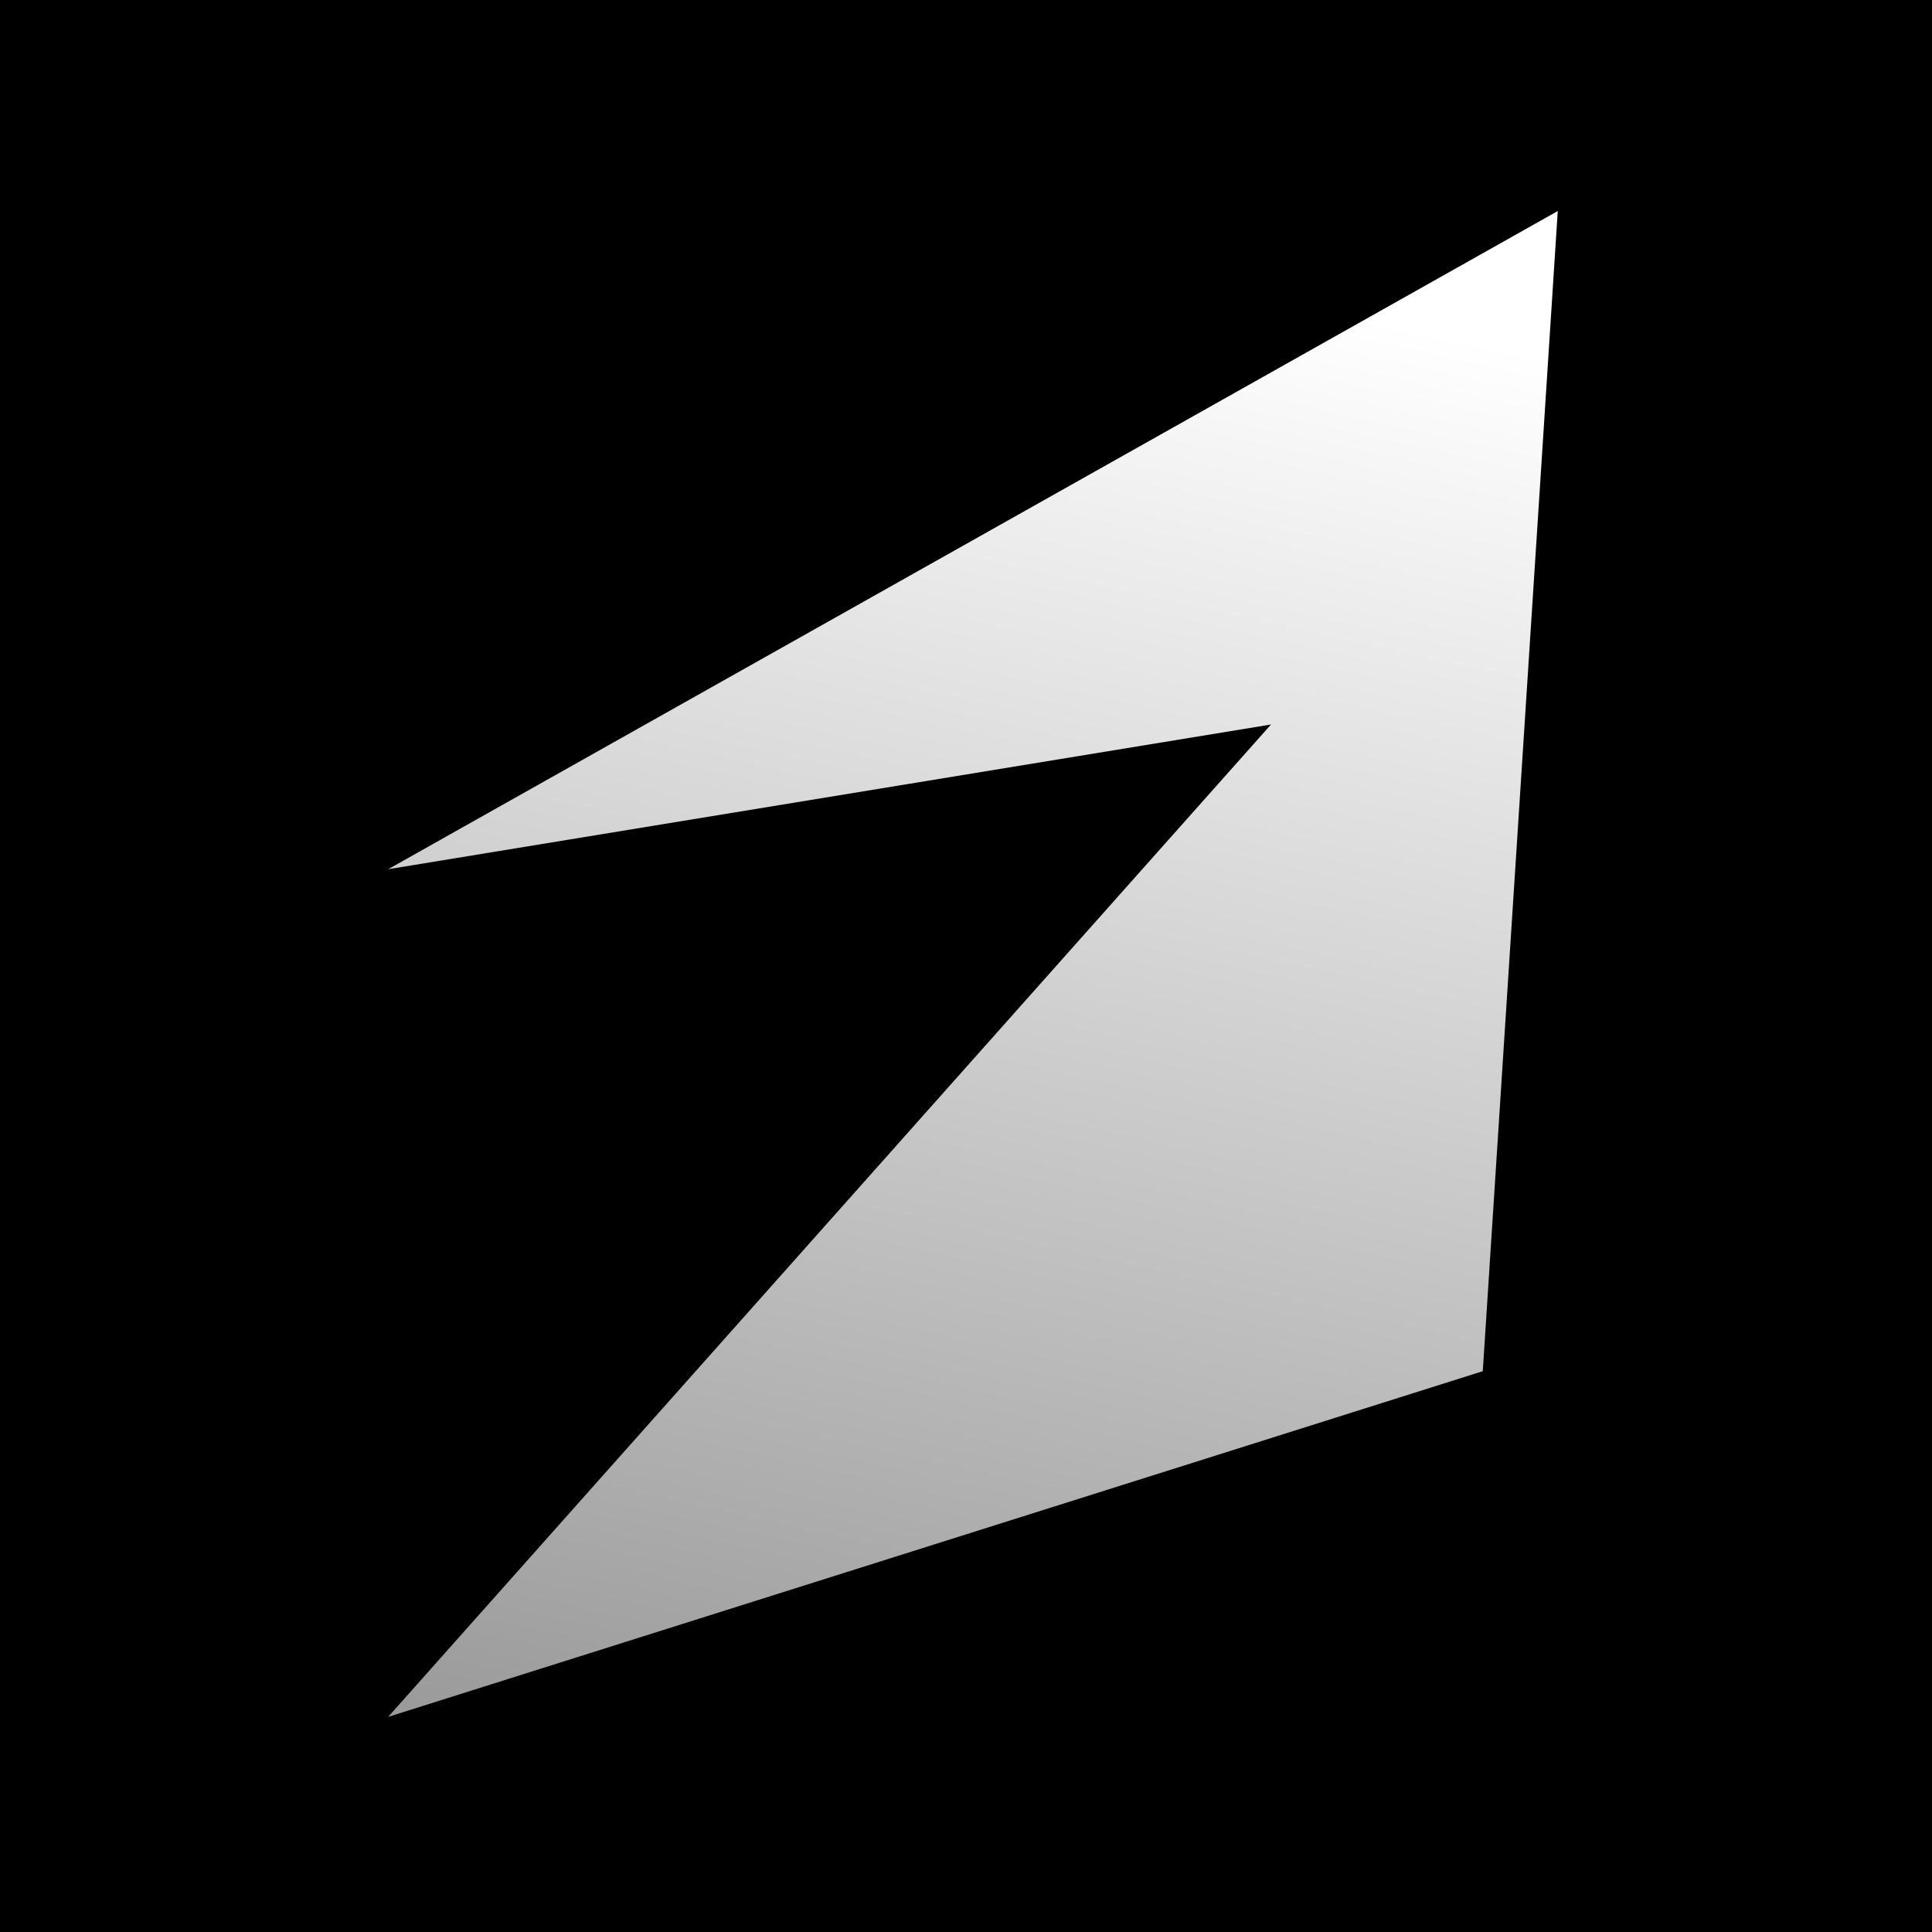 <svg width="64" height="64" viewBox="0 0 64 64" fill="none" xmlns="http://www.w3.org/2000/svg">
<rect x="0" y="0" width="64" height="64" fill="#333333" stroke="none"/>
<g clip-path="url(#clip0_4_6)">
<rect width="64" height="64" fill="black"/>
<path d="M51.603 6.991L49.119 45.422L12.858 56.874L42.104 24L12.858 28.794L51.603 6.991Z" fill="url(#paint0_linear_4_6)"/>
</g>
<defs>
<linearGradient id="paint0_linear_4_6" x1="26.422" y1="59.881" x2="38.778" y2="4.148" gradientUnits="userSpaceOnUse">
<stop stop-color="#9A9A9A"/>
<stop offset="0.917" stop-color="white"/>
</linearGradient>
<clipPath id="clip0_4_6">
<rect width="64" height="64" fill="white"/>
</clipPath>
</defs>
</svg>
